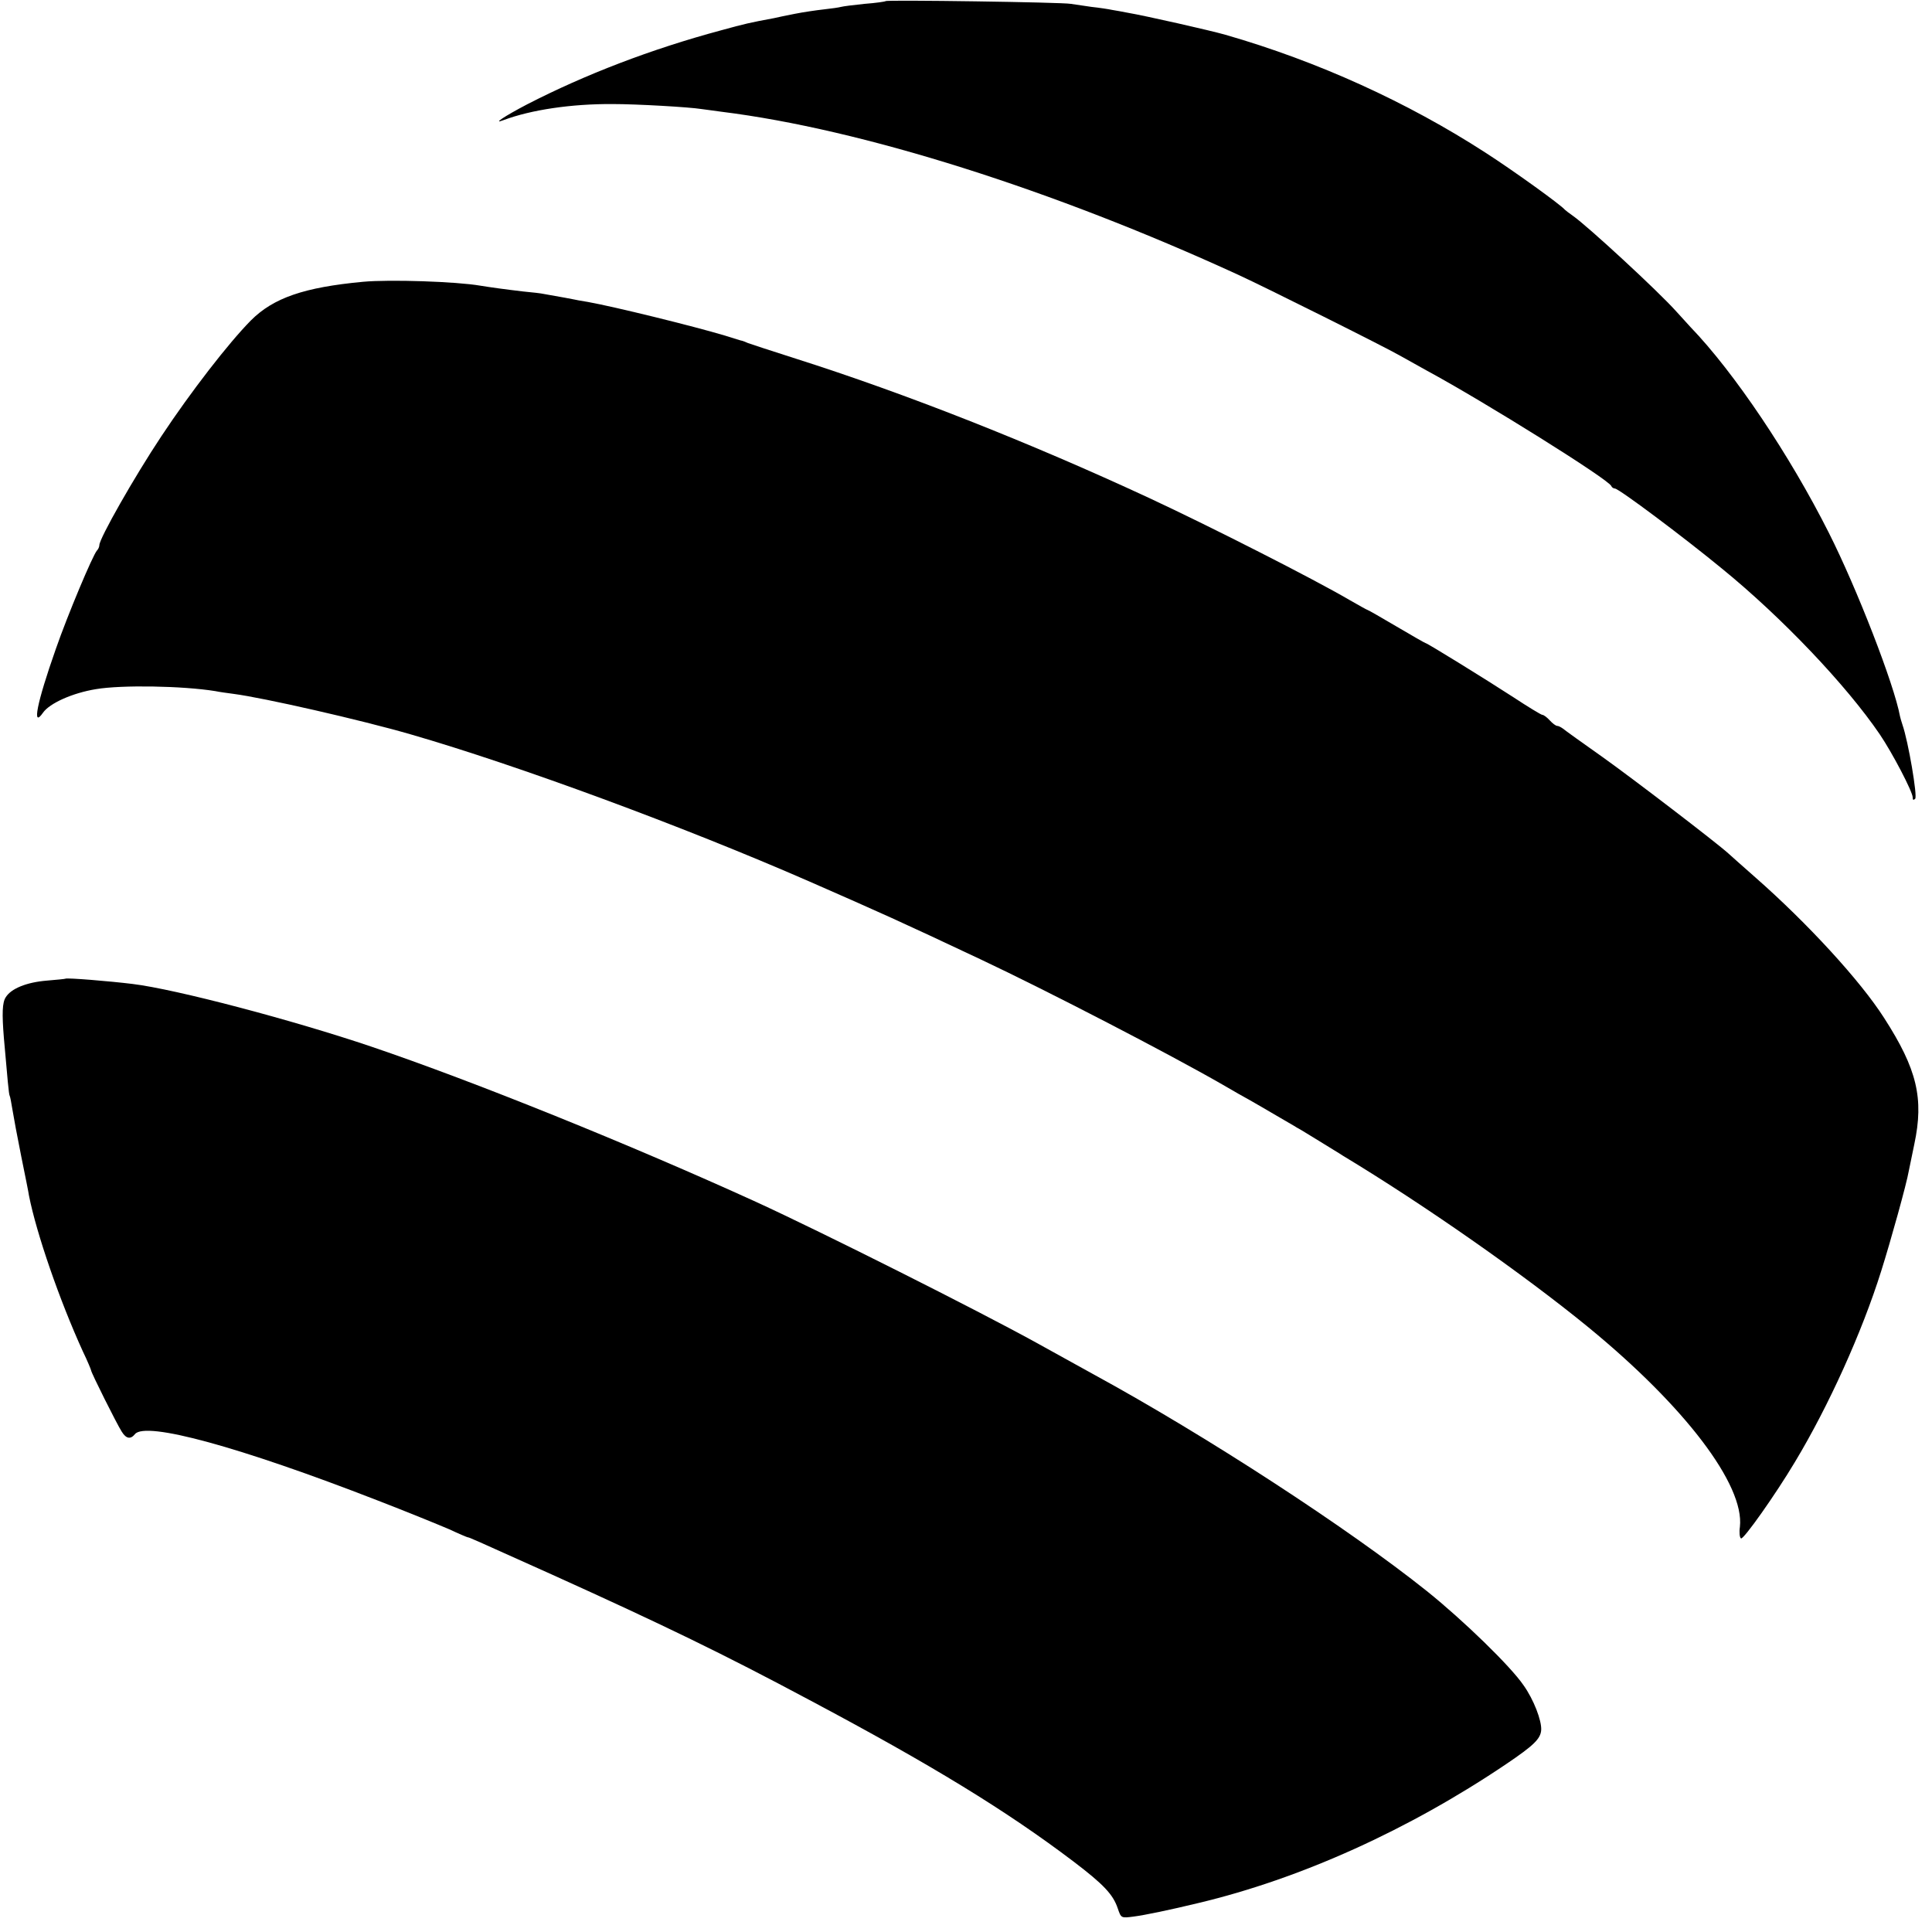 <?xml version="1.0" standalone="no"?>
<!DOCTYPE svg PUBLIC "-//W3C//DTD SVG 20010904//EN"
 "http://www.w3.org/TR/2001/REC-SVG-20010904/DTD/svg10.dtd">
<svg version="1.0" xmlns="http://www.w3.org/2000/svg"
 width="700pt" height="700pt" viewBox="0 0 700 700"
 preserveAspectRatio="xMidYMid meet">
<g transform="translate(0,700) scale(0.1,-0.1)"
fill="#000000" stroke="none">
<path d="M3209 6996 c-2 -2 -37 -7 -77 -10 -40 -4 -78 -9 -85 -11 -7 -2 -34
-6 -62 -9 -27 -3 -75 -10 -105 -16 -30 -6 -65 -13 -77 -16 -86 -16 -104 -20
-191 -44 -253 -68 -492 -160 -702 -268 -82 -43 -129 -74 -85 -57 99 37 245 59
395 58 88 0 278 -11 321 -18 13 -2 47 -6 74 -10 507 -63 1199 -282 1870 -590
98 -45 535 -263 590 -295 22 -12 65 -36 95 -53 209 -113 660 -395 668 -418 2
-5 8 -9 13 -9 14 0 248 -175 389 -291 216 -176 450 -422 571 -600 46 -68 119
-208 119 -228 0 -10 3 -11 9 -5 9 8 -25 208 -46 268 -4 12 -8 26 -9 31 -21
115 -156 463 -258 665 -141 280 -342 580 -501 745 -11 12 -34 37 -51 56 -67
75 -322 310 -375 347 -13 9 -26 19 -29 22 -15 18 -184 140 -288 207 -283 183
-608 331 -942 427 -52 15 -290 69 -355 80 -16 3 -41 8 -55 10 -14 3 -47 8 -75
11 -27 4 -61 9 -75 11 -30 6 -666 15 -671 10z"/>
<path d="M1315 5979 c-213 -20 -324 -58 -406 -140 -81 -82 -218 -259 -324
-419 -99 -149 -225 -371 -225 -395 0 -6 -4 -15 -9 -20 -15 -17 -106 -233 -149
-357 -69 -196 -87 -289 -46 -230 24 34 106 71 191 85 94 16 315 12 433 -7 14
-3 43 -7 66 -10 108 -14 460 -94 643 -147 387 -112 984 -332 1444 -533 260
-114 323 -142 620 -282 244 -115 684 -343 877 -454 36 -21 81 -47 100 -57 19
-11 61 -35 93 -54 32 -19 66 -38 75 -44 10 -5 47 -28 83 -50 35 -22 74 -45 84
-52 295 -178 654 -429 890 -622 350 -287 566 -571 549 -723 -3 -20 -1 -39 4
-42 9 -5 125 159 196 278 121 201 242 468 312 691 35 111 92 316 100 363 3 14
12 58 20 97 35 165 10 271 -109 456 -86 135 -278 344 -467 510 -46 41 -91 80
-98 87 -43 39 -346 271 -457 350 -71 50 -135 96 -142 102 -7 5 -16 10 -21 10
-5 0 -17 9 -27 20 -10 11 -22 20 -27 20 -4 0 -52 29 -105 64 -97 63 -312 196
-318 196 -2 0 -49 27 -105 60 -56 33 -103 60 -105 60 -2 0 -32 17 -67 37 -130
76 -500 264 -723 368 -437 203 -887 380 -1280 505 -88 28 -167 54 -175 57 -8
4 -17 7 -20 8 -3 0 -31 9 -63 19 -117 35 -402 105 -497 122 -25 4 -47 8 -50 9
-4 1 -47 9 -110 20 -8 2 -42 6 -75 9 -68 8 -118 15 -155 21 -87 15 -328 23
-425 14z"/>
<path d="M237 3454 c-1 -1 -32 -4 -68 -7 -73 -6 -129 -29 -148 -60 -13 -19
-14 -60 -7 -147 13 -149 18 -206 21 -210 2 -3 6 -26 10 -50 4 -25 18 -101 32
-170 14 -69 27 -133 28 -142 27 -137 111 -380 195 -564 17 -35 30 -67 30 -69
0 -8 94 -196 111 -222 16 -26 32 -29 48 -9 39 47 379 -46 878 -240 109 -42
226 -90 261 -105 34 -16 65 -29 67 -29 5 0 16 -5 305 -135 407 -184 623 -289
930 -453 448 -238 717 -403 960 -587 109 -83 143 -119 160 -170 12 -35 12 -35
58 -29 39 5 131 24 234 49 370 88 762 265 1116 504 99 67 124 91 126 123 2 34
-27 110 -64 162 -47 69 -218 235 -350 341 -284 227 -800 563 -1207 785 -60 33
-121 67 -208 115 -212 117 -773 399 -1015 510 -454 207 -1023 437 -1395 563
-284 96 -708 208 -865 227 -81 10 -238 23 -243 19z"/>
</g>
</svg>
